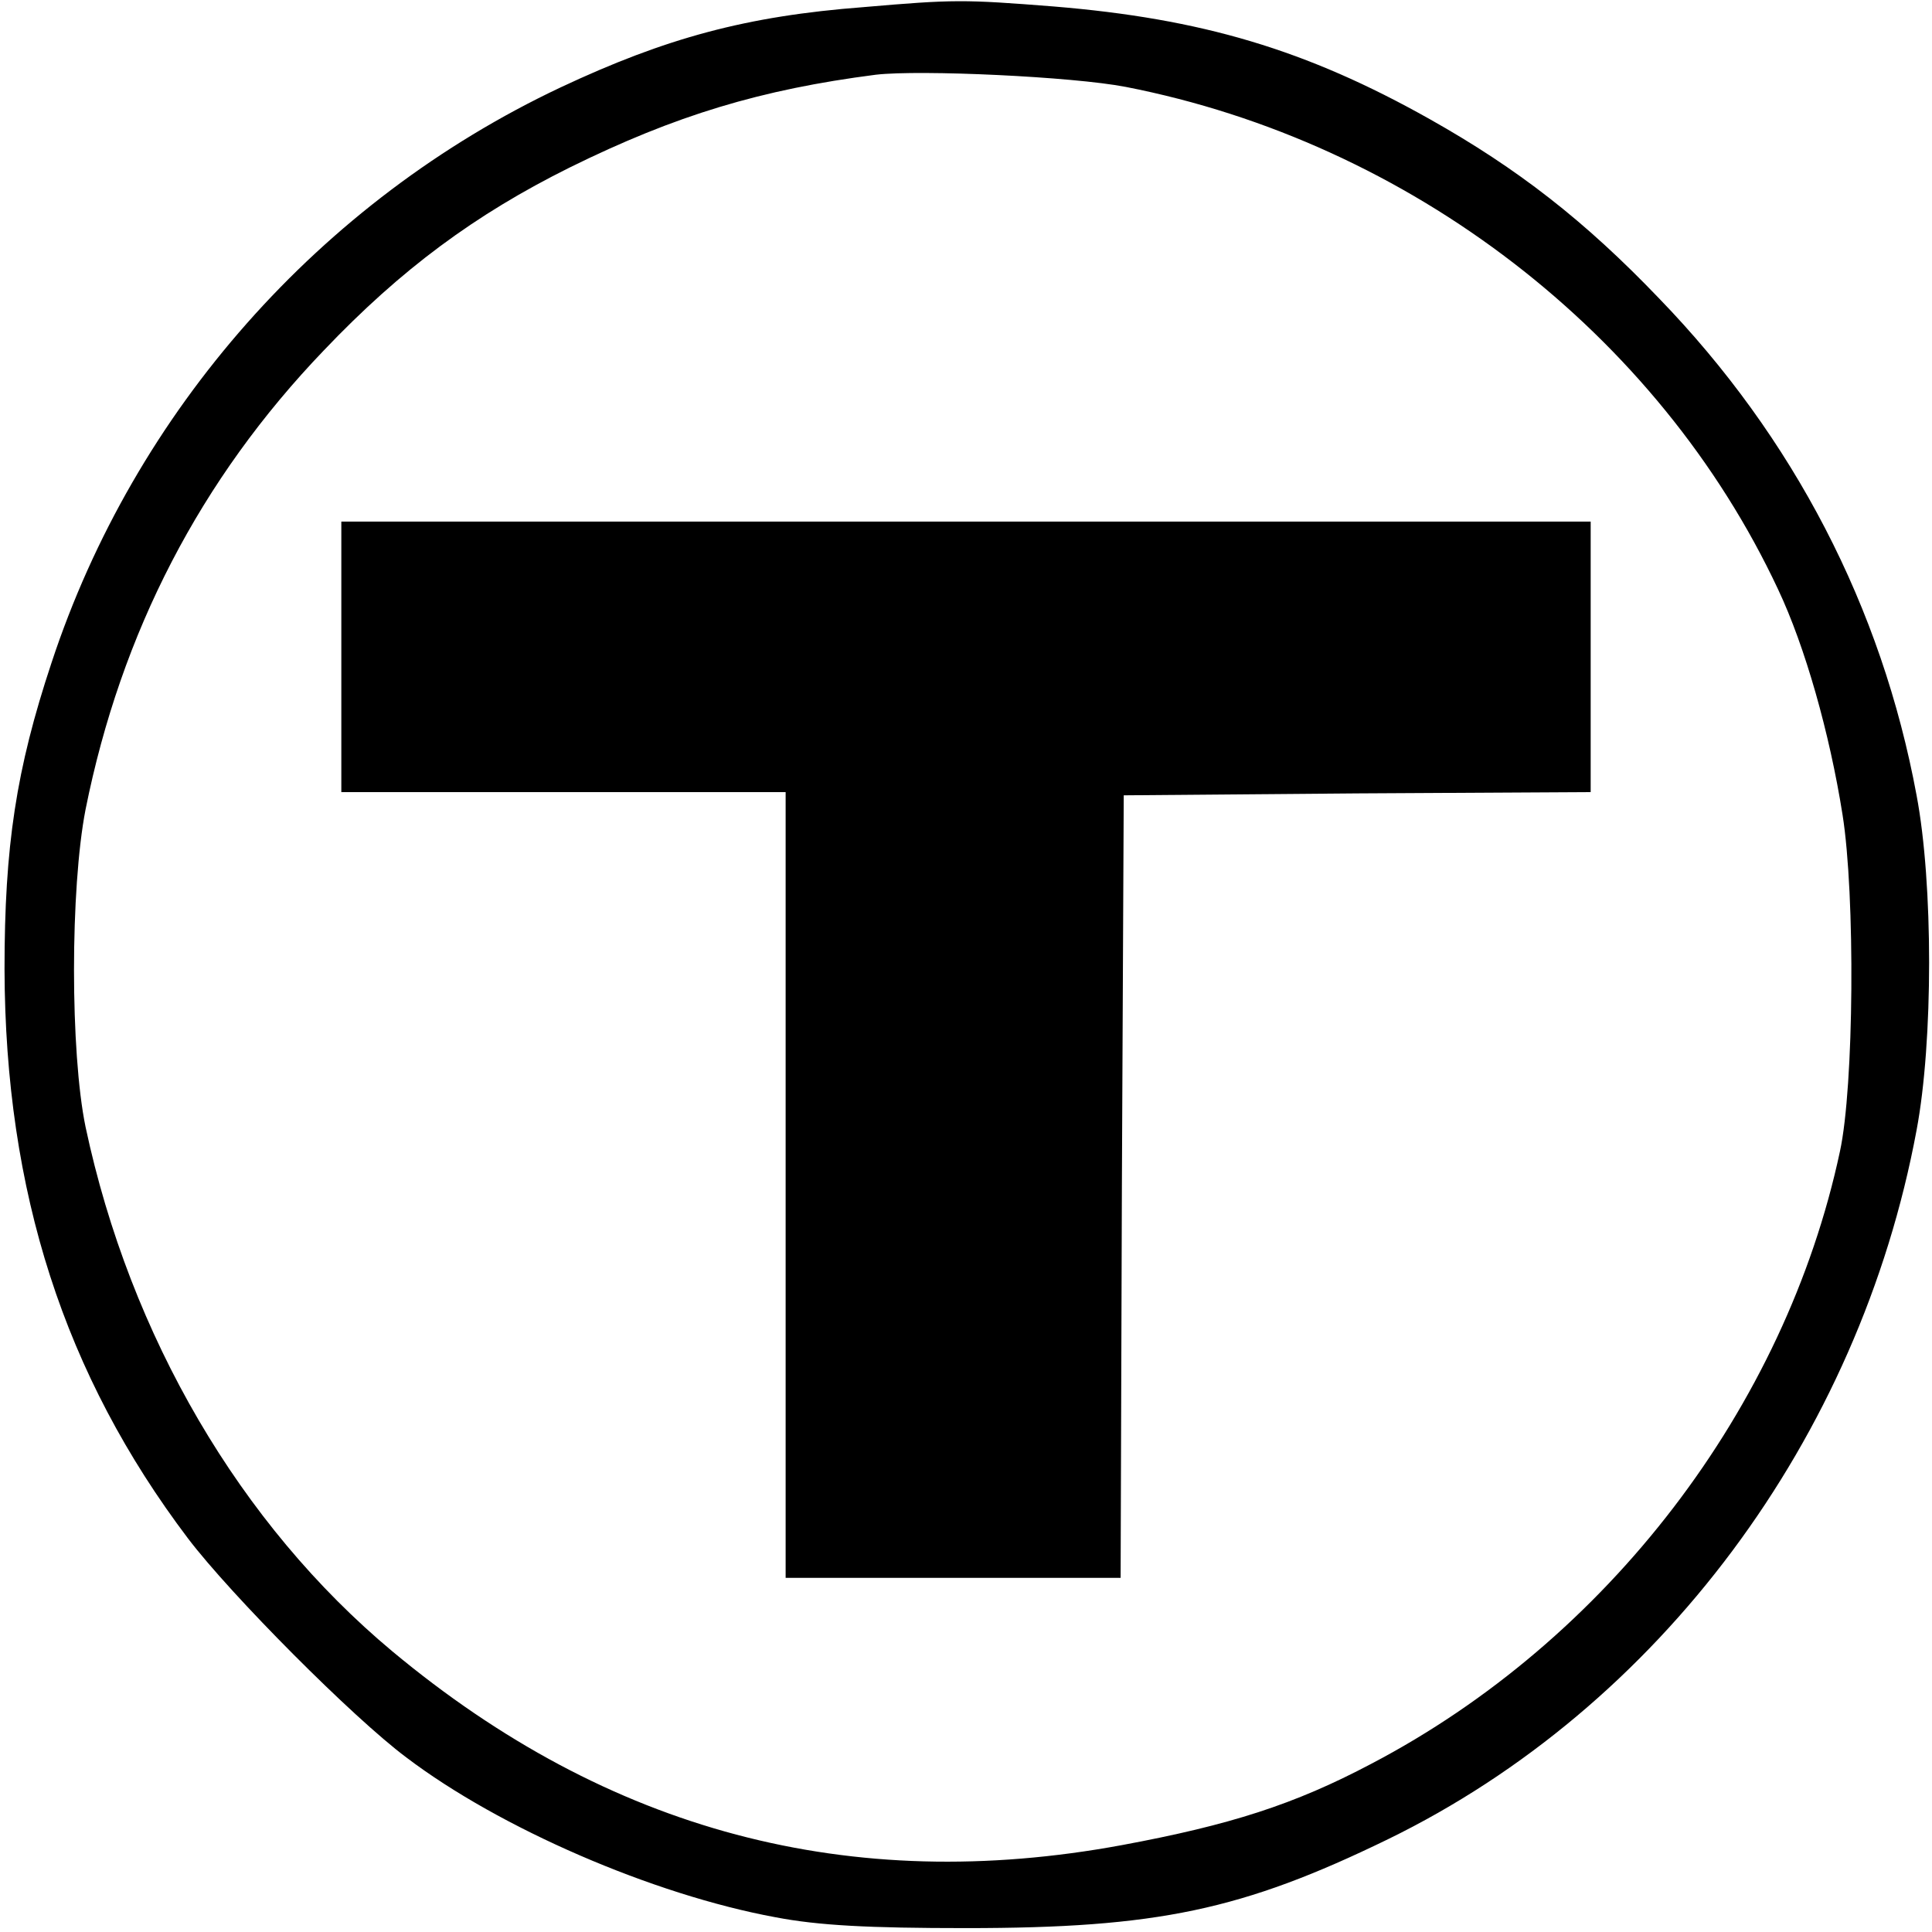 <svg xmlns="http://www.w3.org/2000/svg" viewBox="0 0 70 70"><path d="M31.29.258c-4.247.324-7.165 1.117-10.99 2.914-8.702 4.11-15.425 11.715-18.433 20.84C.582 27.882.164 30.66.164 35.117c.023 8.074 2.168 14.7 6.649 20.625 1.562 2.055 5.972 6.488 7.91 7.934 3.382 2.566 8.937 4.972 13.37 5.789 1.563.3 3.384.394 6.907.394 6.93 0 10.012-.652 15.285-3.218 9.82-4.786 17.078-14.516 19.156-25.692.606-3.219.606-8.937 0-12.133-1.261-6.812-4.457-12.972-9.336-18.011-2.683-2.801-5.109-4.692-8.304-6.489-4.48-2.52-8.262-3.64-13.63-4.082-3.265-.257-3.612-.257-6.882.024m9.496 2.89c10.293 2.008 19.297 8.938 23.637 18.204.98 2.074 1.867 5.203 2.336 8.164.465 2.918.418 9.847-.094 12.203-1.984 9.289-8.426 17.71-16.988 22.191-2.778 1.469-5.11 2.215-9.028 2.942-9.847 1.82-18.597-.493-26.437-7.024C8.703 55.23 4.715 48.418 3.1 40.832c-.558-2.707-.558-8.633 0-11.504 1.286-6.414 4.157-11.969 8.637-16.637 2.797-2.937 5.48-4.921 8.91-6.625 3.829-1.89 6.93-2.824 11.086-3.359 1.61-.187 7.141.07 9.051.441"/><path d="M12.367 23.8v4.9h16.098v28.468h12.137l.046-14.188.067-14.164 8.472-.07 8.446-.047v-9.8H12.367Zm0 0"/></svg>